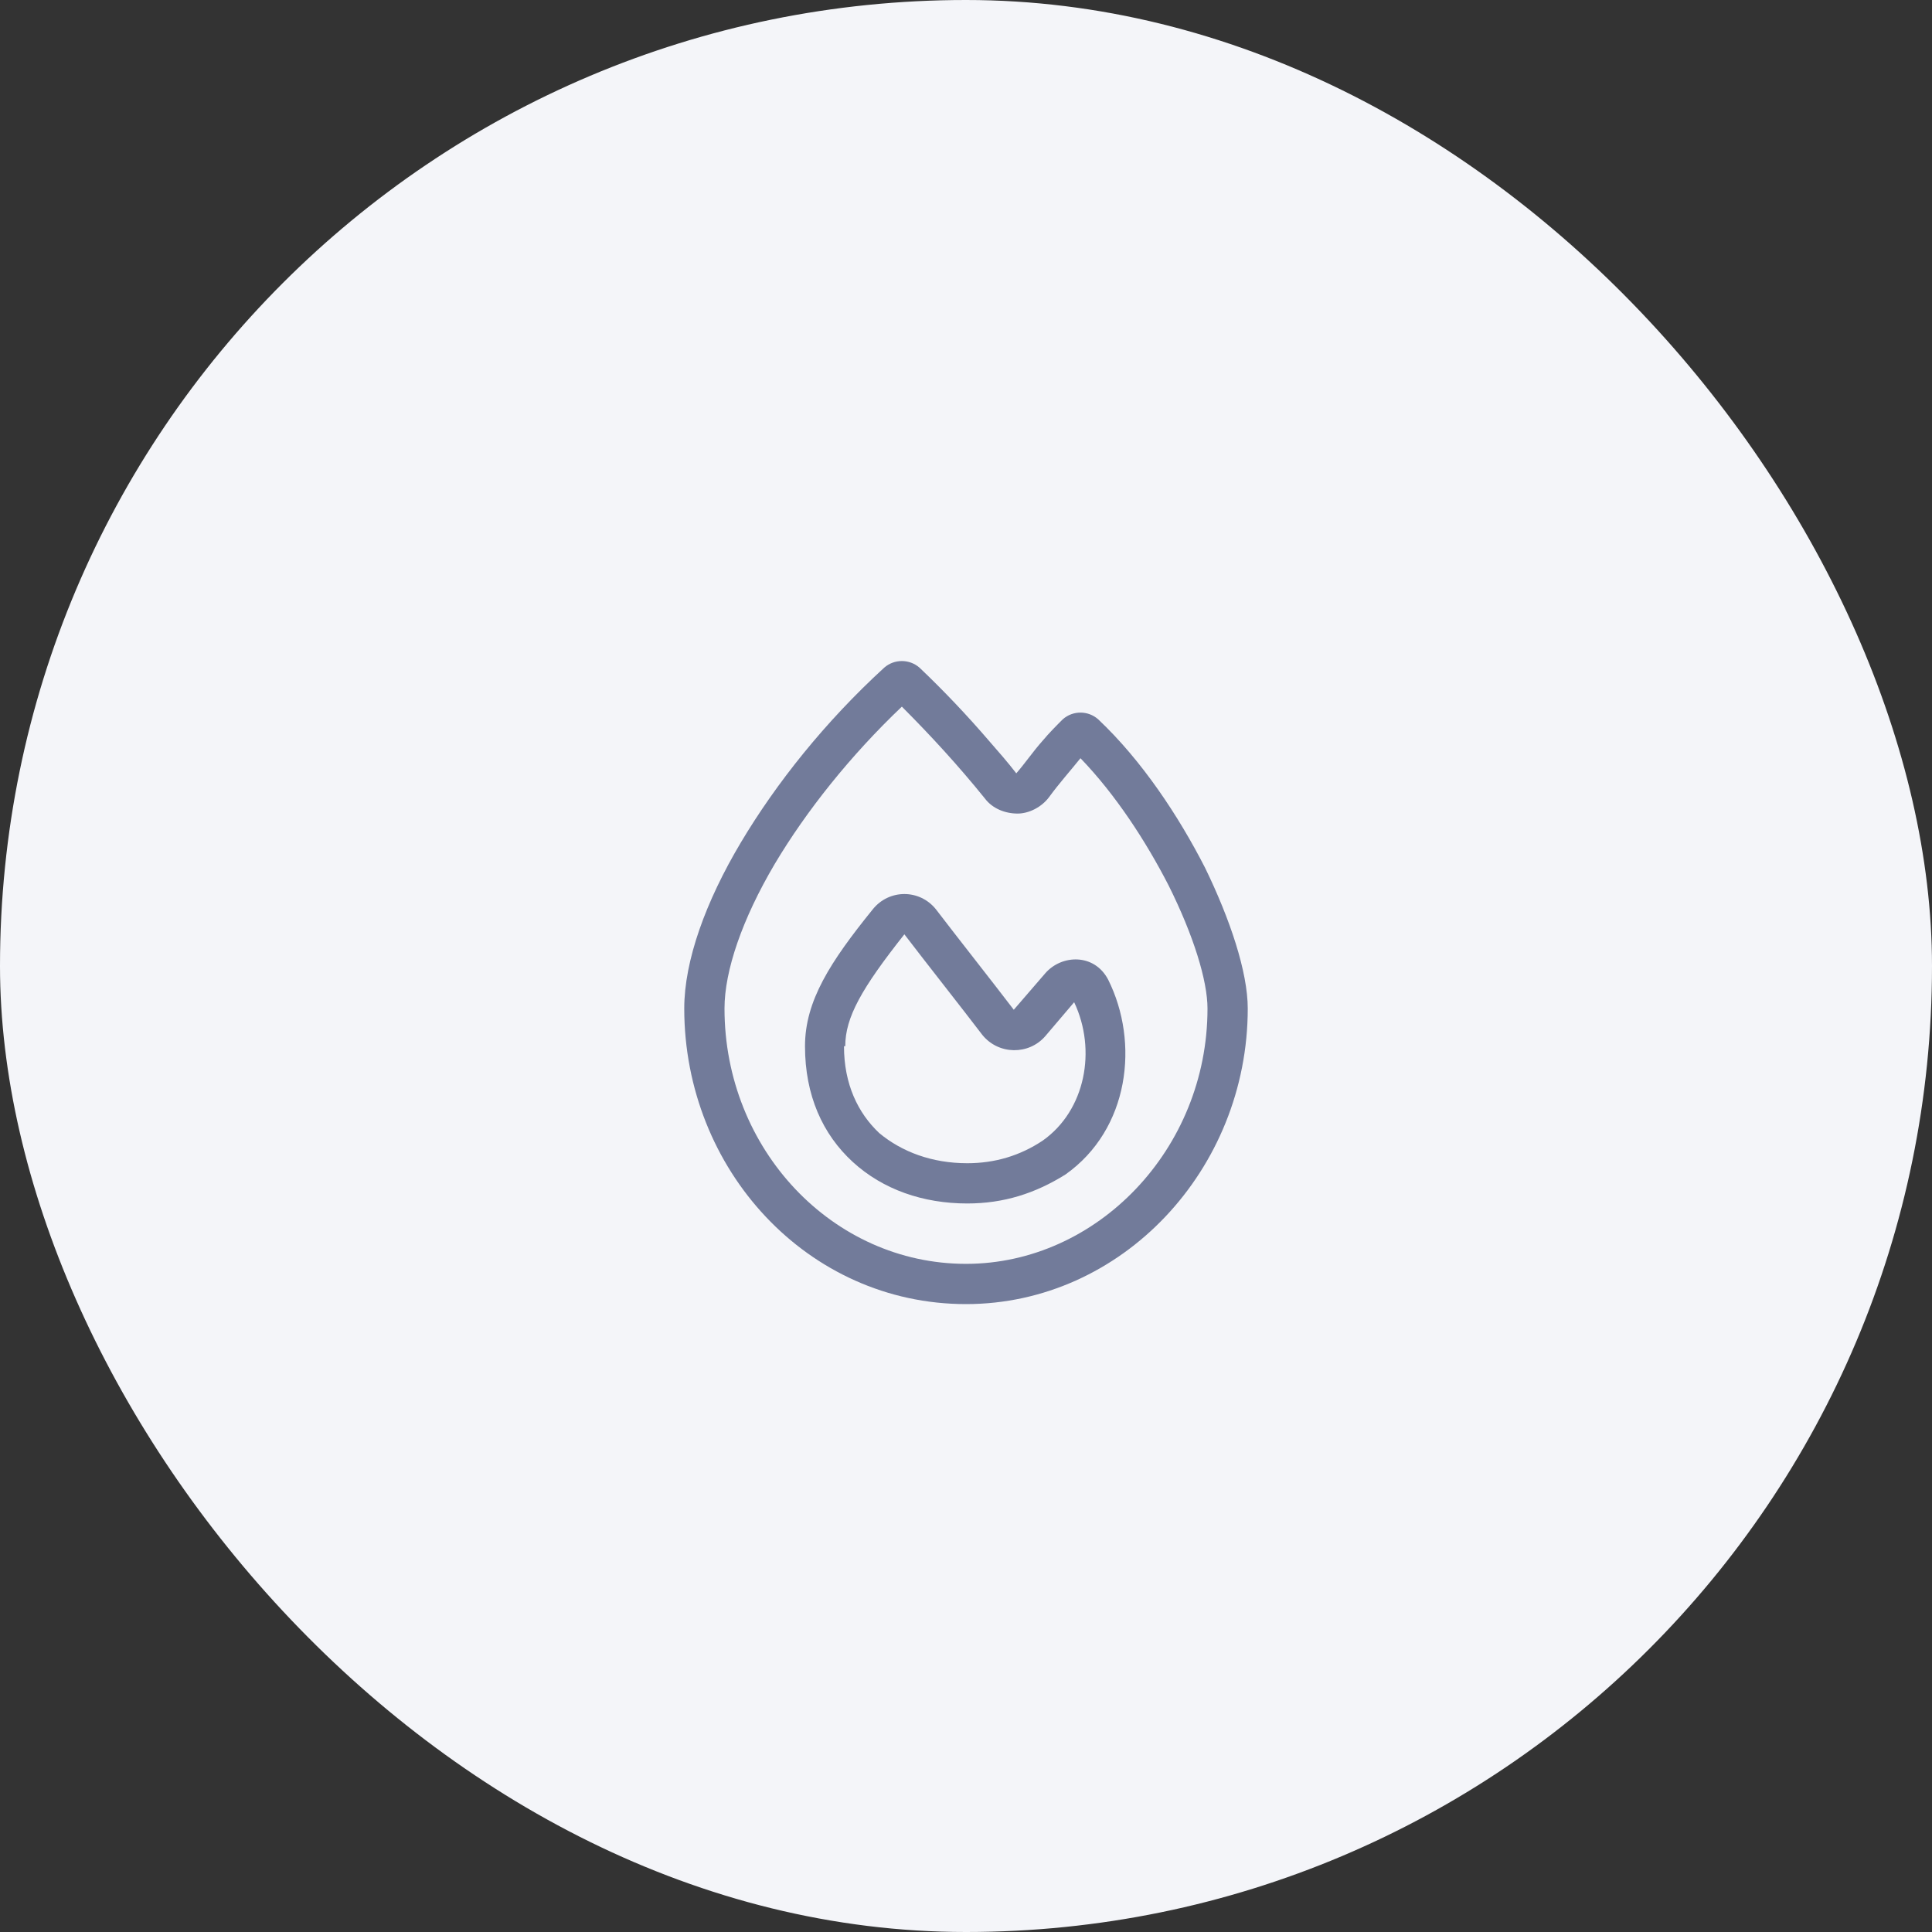 <svg width="60" height="60" viewBox="0 0 60 60" fill="none" xmlns="http://www.w3.org/2000/svg">
<rect x="0" y="0" width="60" height="60" fill="#333333" stroke="none"/>
<rect width="60" height="60" rx="30" fill="#F4F5F9"/>
<path d="M30.586 24.797C29.766 23.781 28.906 22.844 28.008 21.945C26.406 23.469 25.039 25.188 24.062 26.828C23.047 28.547 22.5 30.148 22.5 31.32C22.5 35.695 25.859 39.25 30 39.25C34.062 39.25 37.5 35.695 37.5 31.32C37.5 30.461 37.07 29.055 36.289 27.492C35.586 26.125 34.648 24.68 33.555 23.547C33.242 23.938 32.891 24.328 32.578 24.758C32.344 25.07 31.953 25.266 31.602 25.266C31.211 25.266 30.82 25.109 30.586 24.797ZM31.562 24.016C31.836 23.703 32.07 23.352 32.383 23C32.578 22.766 32.812 22.531 33.008 22.336C33.32 22.062 33.789 22.062 34.102 22.336C35.469 23.625 36.602 25.344 37.422 26.945C38.203 28.547 38.75 30.188 38.75 31.32C38.75 36.32 34.844 40.5 30 40.5C25.078 40.5 21.25 36.32 21.25 31.32C21.25 29.836 21.914 28 23.008 26.164C24.102 24.328 25.625 22.414 27.461 20.734C27.773 20.461 28.242 20.461 28.555 20.734C29.297 21.438 30.039 22.219 30.742 23.039C31.016 23.352 31.289 23.664 31.562 24.016ZM26.25 32.492H26.211C26.211 33.664 26.641 34.562 27.305 35.188C28.008 35.773 28.945 36.125 30.039 36.125C30.898 36.125 31.68 35.891 32.383 35.422C33.711 34.484 34.062 32.609 33.359 31.125L32.461 32.18C31.953 32.766 31.016 32.766 30.508 32.141C29.883 31.32 28.711 29.836 28.086 29.016C26.758 30.695 26.25 31.594 26.25 32.492ZM29.062 28.234C29.688 29.055 30.859 30.539 31.484 31.359L32.461 30.227C32.969 29.641 33.984 29.602 34.414 30.422C35.391 32.375 35.078 35.07 33.086 36.477C32.148 37.062 31.172 37.375 30.039 37.375C28.672 37.375 27.422 36.945 26.484 36.086C25.547 35.227 25 34.016 25 32.492C25 31.086 25.781 29.875 27.109 28.234C27.617 27.609 28.555 27.609 29.062 28.234Z" fill="#727B9A"/>
</svg>
